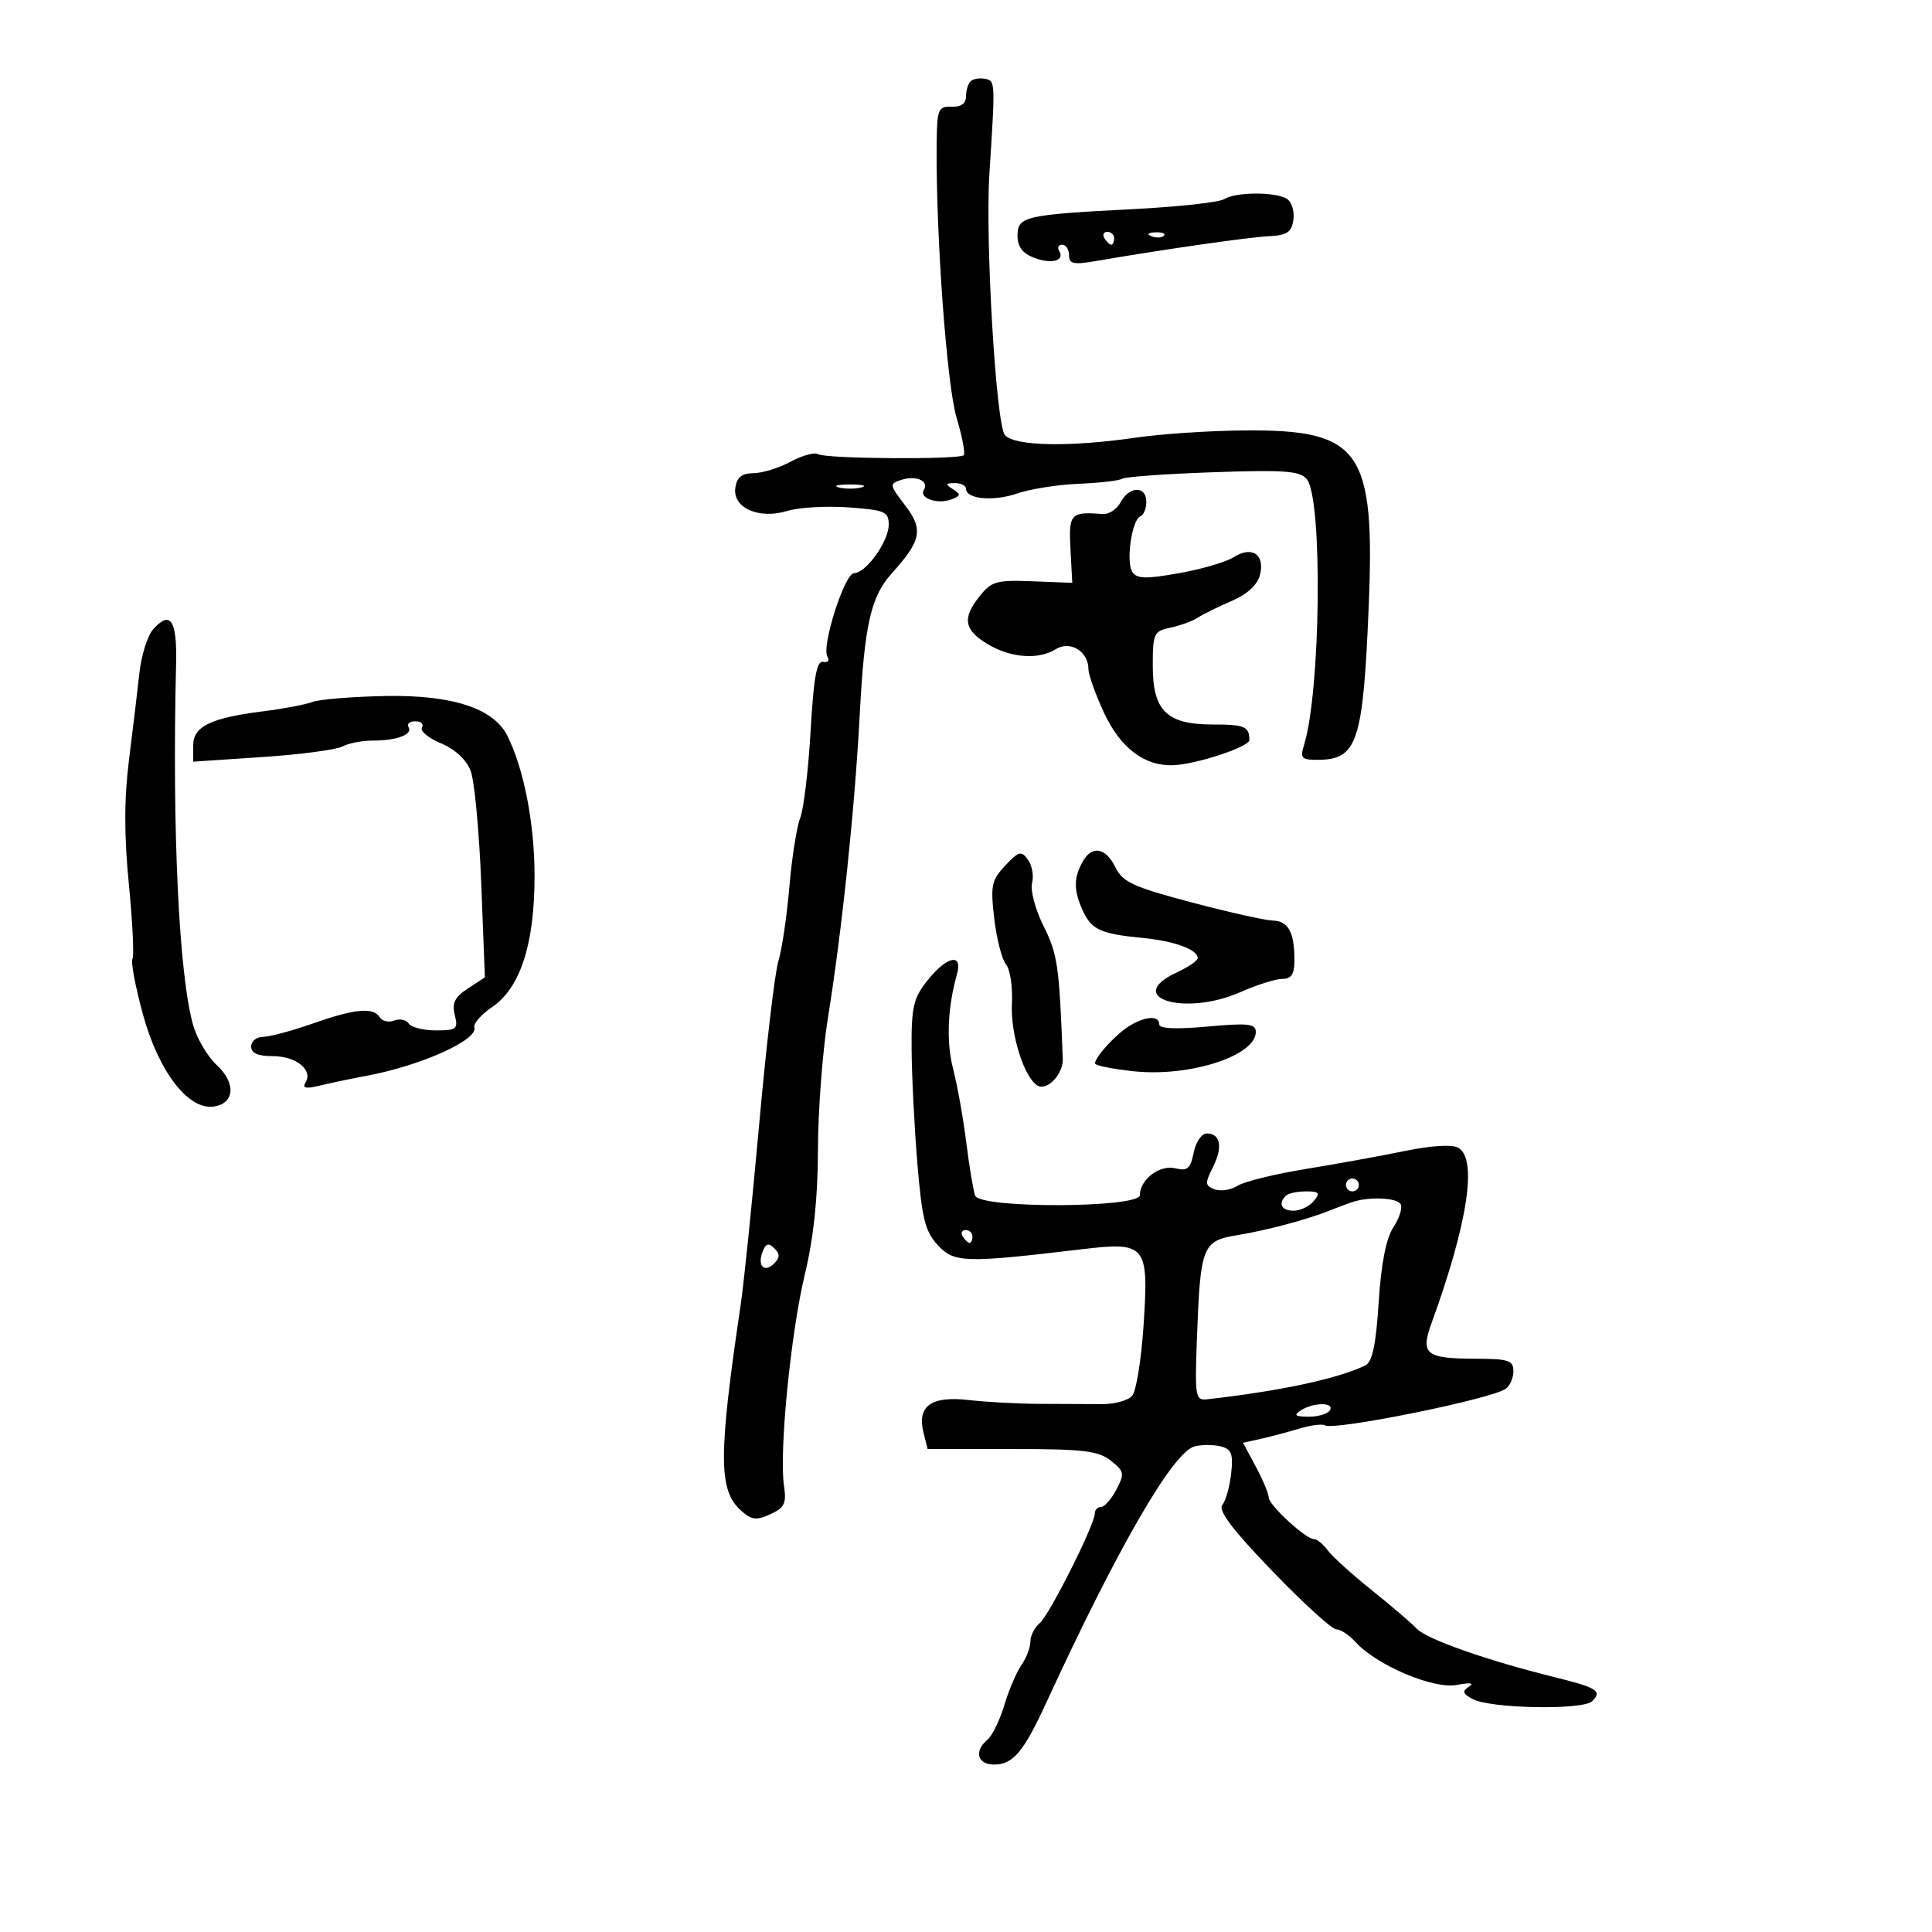 <svg xmlns="http://www.w3.org/2000/svg" width="300" height="300" viewBox="0 0 300 300" version="1.1">
	<path d="M 150.701 12.632 C 150.316 13.018, 150 14.082, 150 14.996 C 150 16.077, 149.213 16.631, 147.750 16.579 C 145.664 16.506, 145.496 16.937, 145.443 22.500 C 145.312 36.404, 147.019 59.794, 148.533 64.849 C 149.415 67.790, 149.916 70.417, 149.648 70.685 C 148.940 71.393, 128.209 71.247, 127.042 70.526 C 126.501 70.192, 124.583 70.714, 122.779 71.686 C 120.976 72.658, 118.375 73.464, 117 73.477 C 115.181 73.494, 114.413 74.110, 114.182 75.740 C 113.737 78.868, 117.840 80.692, 122.265 79.333 C 124.051 78.785, 128.322 78.540, 131.756 78.789 C 137.426 79.199, 138 79.447, 138 81.485 C 138 84.059, 134.460 89, 132.617 89 C 131.151 89, 127.516 100.407, 128.482 101.971 C 128.849 102.565, 128.554 102.926, 127.824 102.775 C 126.818 102.566, 126.349 105.141, 125.870 113.500 C 125.524 119.550, 124.798 125.625, 124.257 127 C 123.715 128.375, 122.956 133.210, 122.568 137.745 C 122.181 142.279, 121.415 147.454, 120.866 149.245 C 120.318 151.035, 118.979 162.400, 117.892 174.500 C 116.804 186.600, 115.515 199.200, 115.026 202.500 C 111.546 226.018, 111.545 231.373, 115.024 234.521 C 116.692 236.031, 117.423 236.128, 119.613 235.130 C 121.821 234.124, 122.145 233.452, 121.738 230.722 C 120.961 225.514, 122.777 207.059, 124.963 197.938 C 126.346 192.171, 126.994 186.018, 127.011 178.500 C 127.025 172.450, 127.725 163.225, 128.567 158 C 130.742 144.503, 132.730 125.549, 133.497 111 C 134.236 96.969, 135.223 92.628, 138.498 89 C 143.070 83.937, 143.408 82.224, 140.570 78.503 C 138.086 75.246, 138.067 75.114, 139.991 74.503 C 142.282 73.776, 144.306 74.696, 143.453 76.076 C 142.664 77.353, 145.597 78.368, 147.722 77.553 C 149.197 76.987, 149.233 76.759, 147.972 75.962 C 146.737 75.180, 146.781 75.028, 148.250 75.015 C 149.213 75.007, 150 75.398, 150 75.883 C 150 77.508, 154.253 77.903, 157.968 76.623 C 159.990 75.927, 164.285 75.250, 167.513 75.119 C 170.741 74.989, 173.780 74.636, 174.267 74.335 C 174.753 74.035, 181.112 73.581, 188.398 73.328 C 199.468 72.942, 201.853 73.118, 202.916 74.399 C 205.411 77.405, 205.090 107.409, 202.473 115.750 C 201.853 117.726, 202.116 117.998, 204.633 117.985 C 210.751 117.952, 211.645 115.289, 212.518 94.500 C 213.553 69.834, 211.353 66.688, 193.169 66.837 C 187.851 66.880, 180.350 67.376, 176.500 67.938 C 166.120 69.454, 157.484 69.288, 156.036 67.543 C 154.661 65.886, 152.970 37.359, 153.633 27 C 154.561 12.504, 154.563 12.559, 152.951 12.239 C 152.099 12.069, 151.087 12.246, 150.701 12.632 M 190.089 30.924 C 189.313 31.415, 183.013 32.109, 176.089 32.465 C 159.100 33.340, 158 33.592, 158 36.604 C 158 38.314, 158.778 39.345, 160.584 40.032 C 163.327 41.075, 165.416 40.481, 164.457 38.931 C 164.141 38.419, 164.359 38, 164.941 38 C 165.523 38, 166 38.733, 166 39.628 C 166 40.991, 166.690 41.136, 170.250 40.521 C 180.405 38.765, 193.772 36.846, 197 36.680 C 199.865 36.533, 200.561 36.067, 200.837 34.113 C 201.023 32.800, 200.573 31.345, 199.837 30.878 C 198.077 29.762, 191.878 29.791, 190.089 30.924 M 171.500 37 C 171.840 37.550, 172.316 38, 172.559 38 C 172.802 38, 173 37.550, 173 37 C 173 36.450, 172.523 36, 171.941 36 C 171.359 36, 171.160 36.450, 171.500 37 M 178.813 36.683 C 179.534 36.972, 180.397 36.936, 180.729 36.604 C 181.061 36.272, 180.471 36.036, 179.417 36.079 C 178.252 36.127, 178.015 36.364, 178.813 36.683 M 130.250 75.689 C 131.213 75.941, 132.787 75.941, 133.750 75.689 C 134.713 75.438, 133.925 75.232, 132 75.232 C 130.075 75.232, 129.287 75.438, 130.250 75.689 M 174.009 77.984 C 173.425 79.074, 172.172 79.903, 171.224 79.825 C 166.242 79.415, 165.927 79.756, 166.220 85.250 L 166.500 90.500 160.312 90.263 C 154.661 90.047, 153.943 90.257, 152.024 92.696 C 149.365 96.077, 149.725 97.884, 153.500 100.096 C 157.049 102.176, 161.282 102.465, 163.932 100.810 C 166.161 99.418, 168.993 101.126, 169.010 103.872 C 169.015 104.768, 170.106 107.833, 171.434 110.685 C 173.966 116.123, 177.681 118.959, 182.102 118.826 C 185.656 118.720, 194 115.980, 194 114.920 C 194 112.817, 193.260 112.500, 188.355 112.500 C 181.159 112.500, 179 110.391, 179 103.364 C 179 98.361, 179.167 98.003, 181.750 97.459 C 183.262 97.141, 185.175 96.442, 186 95.906 C 186.825 95.370, 189.197 94.200, 191.271 93.306 C 193.715 92.252, 195.258 90.819, 195.656 89.233 C 196.444 86.095, 194.376 84.715, 191.582 86.515 C 190.437 87.252, 186.621 88.370, 183.103 88.998 C 177.935 89.922, 176.537 89.887, 175.832 88.821 C 174.801 87.264, 175.758 80.649, 177.084 80.167 C 177.588 79.983, 178 78.971, 178 77.917 C 178 75.407, 175.364 75.451, 174.009 77.984 M 23.775 97.726 C 22.907 98.702, 21.950 101.750, 21.649 104.500 C 21.348 107.250, 20.619 113.325, 20.029 118 C 19.271 124.006, 19.265 129.667, 20.010 137.293 C 20.590 143.230, 20.841 148.449, 20.567 148.892 C 20.293 149.334, 21.014 153.172, 22.169 157.419 C 24.595 166.344, 29.217 172.392, 33.181 171.827 C 36.452 171.362, 36.681 168.187, 33.647 165.373 C 32.244 164.073, 30.608 161.319, 30.011 159.254 C 27.787 151.565, 26.709 128.881, 27.343 103.089 C 27.510 96.282, 26.461 94.707, 23.775 97.726 M 48.500 109.002 C 47.400 109.412, 44.025 110.056, 41 110.434 C 32.720 111.468, 30 112.784, 30 115.758 L 30 118.273 40.718 117.555 C 46.613 117.160, 52.208 116.424, 53.152 115.919 C 54.096 115.413, 56.211 115, 57.852 115 C 61.636 115, 64.150 114.052, 63.435 112.895 C 63.131 112.403, 63.610 112, 64.500 112 C 65.390 112, 65.848 112.436, 65.519 112.970 C 65.189 113.503, 66.515 114.606, 68.466 115.421 C 70.671 116.343, 72.418 117.962, 73.084 119.702 C 73.674 121.241, 74.412 129.084, 74.725 137.130 L 75.294 151.761 72.656 153.490 C 70.612 154.829, 70.152 155.758, 70.617 157.609 C 71.165 159.794, 70.911 160, 67.667 160 C 65.715 160, 63.821 159.519, 63.458 158.932 C 63.095 158.344, 62.092 158.135, 61.229 158.466 C 60.366 158.797, 59.358 158.580, 58.990 157.984 C 57.987 156.361, 55.150 156.617, 48.595 158.923 C 45.347 160.065, 41.859 161, 40.845 161 C 39.830 161, 39 161.675, 39 162.500 C 39 163.537, 40.042 164, 42.378 164 C 45.991 164, 48.643 166.150, 47.437 168.101 C 46.901 168.970, 47.484 169.100, 49.601 168.583 C 51.196 168.195, 54.525 167.498, 57 167.034 C 65.425 165.457, 74.320 161.439, 73.661 159.508 C 73.472 158.954, 74.711 157.546, 76.414 156.380 C 80.824 153.361, 83.011 146.575, 83.005 135.932 C 83 127.884, 81.346 119.376, 78.791 114.260 C 76.656 109.983, 70.197 107.877, 59.828 108.077 C 54.698 108.176, 49.600 108.592, 48.500 109.002 M 156.083 134.412 C 153.957 136.675, 153.785 137.511, 154.389 142.649 C 154.758 145.795, 155.581 148.995, 156.217 149.762 C 156.854 150.529, 157.264 153.258, 157.130 155.828 C 156.885 160.497, 158.984 167.254, 161.081 168.550 C 162.571 169.471, 165.117 166.802, 165.027 164.415 C 164.480 149.921, 164.227 148.174, 162.051 143.816 C 160.772 141.255, 159.964 138.244, 160.257 137.126 C 160.549 136.008, 160.262 134.373, 159.619 133.493 C 158.575 132.066, 158.194 132.165, 156.083 134.412 M 168.035 133.934 C 166.702 136.424, 166.728 138.308, 168.135 141.398 C 169.487 144.365, 170.907 145.013, 177.423 145.641 C 182.372 146.117, 186.019 147.457, 185.978 148.785 C 185.966 149.178, 184.504 150.175, 182.728 151 C 174.332 154.901, 183.960 157.881, 192.605 154.056 C 195.162 152.925, 198.097 152, 199.127 152 C 200.530 152, 201 151.267, 201 149.082 C 201 144.760, 200.041 143.006, 197.643 142.946 C 196.464 142.916, 190.775 141.642, 185 140.115 C 175.948 137.721, 174.320 136.970, 173.195 134.669 C 171.661 131.529, 169.488 131.219, 168.035 133.934 M 144 152.265 C 141.818 155.018, 141.507 156.379, 141.554 162.960 C 141.584 167.107, 141.988 175.075, 142.450 180.668 C 143.161 189.250, 143.656 191.228, 145.626 193.352 C 148.172 196.098, 149.806 196.144, 168 193.980 C 178.012 192.789, 178.406 193.281, 177.562 205.938 C 177.216 211.129, 176.431 215.980, 175.818 216.719 C 175.204 217.459, 173.082 218.049, 171.101 218.032 C 169.121 218.015, 164.800 217.996, 161.500 217.990 C 158.200 217.984, 153.226 217.718, 150.448 217.399 C 144.568 216.724, 142.361 218.319, 143.407 222.487 L 144.038 225 157.111 225 C 168.189 225, 170.534 225.275, 172.474 226.801 C 174.587 228.463, 174.655 228.811, 173.350 231.301 C 172.572 232.786, 171.500 234, 170.968 234 C 170.436 234, 170 234.455, 170 235.012 C 170 236.752, 162.929 250.814, 161.428 252.060 C 160.642 252.712, 160 253.990, 160 254.900 C 160 255.810, 159.376 257.446, 158.613 258.536 C 157.849 259.625, 156.652 262.431, 155.951 264.770 C 155.250 267.110, 154.074 269.524, 153.338 270.134 C 151.216 271.896, 151.764 274, 154.345 274 C 157.287 274, 158.930 272.065, 162.414 264.500 C 173.549 240.314, 182.161 225.427, 185.502 224.589 C 186.634 224.305, 188.466 224.309, 189.572 224.598 C 191.233 225.033, 191.512 225.768, 191.173 228.812 C 190.948 230.840, 190.330 233.040, 189.800 233.700 C 189.119 234.550, 191.390 237.548, 197.561 243.950 C 202.359 248.928, 206.826 253, 207.488 253 C 208.149 253, 209.474 253.866, 210.432 254.925 C 213.726 258.564, 222.575 262.332, 226.195 261.637 C 228.281 261.237, 228.989 261.332, 228.115 261.894 C 226.994 262.615, 227.104 262.985, 228.692 263.835 C 231.454 265.313, 245.832 265.568, 247.236 264.164 C 248.820 262.580, 248.007 262.062, 241.347 260.416 C 230.936 257.843, 221.536 254.538, 220 252.910 C 219.175 252.036, 216.025 249.340, 213 246.918 C 209.975 244.497, 206.912 241.725, 206.193 240.758 C 205.475 239.791, 204.508 239, 204.046 239 C 202.762 239, 197 233.695, 197 232.513 C 197 231.939, 196.103 229.797, 195.007 227.752 L 193.015 224.034 195.757 223.427 C 197.266 223.094, 199.954 222.379, 201.730 221.839 C 203.507 221.299, 205.307 221.069, 205.730 221.327 C 207.129 222.179, 231.190 217.336, 233.750 215.687 C 234.438 215.244, 235 214.009, 235 212.941 C 235 211.246, 234.270 210.998, 229.250 210.985 C 221.347 210.964, 220.530 210.308, 222.307 205.407 C 227.937 189.883, 229.448 179.910, 226.428 178.220 C 225.473 177.685, 222.238 177.881, 218.178 178.719 C 214.505 179.477, 207.582 180.734, 202.793 181.513 C 198.004 182.292, 193.226 183.466, 192.175 184.123 C 191.125 184.779, 189.515 185.028, 188.597 184.676 C 187.116 184.107, 187.086 183.727, 188.328 181.268 C 189.908 178.139, 189.528 176, 187.392 176 C 186.591 176, 185.684 177.329, 185.352 178.988 C 184.854 181.478, 184.382 181.883, 182.521 181.416 C 180.101 180.808, 177 183.142, 177 185.571 C 177 187.594, 152.201 187.686, 151.425 185.666 C 151.144 184.933, 150.522 181.220, 150.043 177.416 C 149.565 173.612, 148.647 168.475, 148.005 166 C 146.913 161.793, 147.127 156.522, 148.603 151.250 C 149.535 147.923, 146.998 148.482, 144 152.265 M 175.512 159.213 C 173.467 160.399, 170.092 164.029, 170.033 165.108 C 170.015 165.442, 172.737 166.001, 176.083 166.351 C 184.750 167.257, 195 163.945, 195 160.240 C 195 158.960, 193.833 158.830, 187.500 159.404 C 182.532 159.854, 180 159.732, 180 159.042 C 180 157.687, 178.014 157.763, 175.512 159.213 M 209 184 C 209 184.550, 209.450 185, 210 185 C 210.550 185, 211 184.550, 211 184 C 211 183.450, 210.550 183, 210 183 C 209.450 183, 209 183.450, 209 184 M 199.667 185.667 C 198.425 186.908, 198.991 188, 200.878 188 C 201.910 188, 203.315 187.325, 204 186.500 C 205.049 185.236, 204.859 185, 202.789 185 C 201.438 185, 200.033 185.300, 199.667 185.667 M 210 186.652 C 209.175 186.924, 207.600 187.512, 206.500 187.959 C 203.078 189.350, 196.693 191.053, 192.068 191.808 C 186.713 192.683, 186.390 193.508, 185.866 207.641 C 185.518 217.015, 185.598 217.489, 187.500 217.275 C 198.797 216.002, 207.807 214.071, 212 212.024 C 213.098 211.487, 213.655 208.864, 214.080 202.230 C 214.467 196.176, 215.228 192.301, 216.372 190.556 C 217.313 189.119, 217.813 187.506, 217.483 186.972 C 216.861 185.967, 212.630 185.786, 210 186.652 M 149.500 192 C 149.840 192.550, 150.316 193, 150.559 193 C 150.802 193, 151 192.550, 151 192 C 151 191.450, 150.523 191, 149.941 191 C 149.359 191, 149.160 191.450, 149.500 192 M 118.409 194.376 C 117.562 196.584, 118.689 197.711, 120.217 196.183 C 121.119 195.281, 121.122 194.722, 120.233 193.833 C 119.343 192.943, 118.909 193.072, 118.409 194.376 M 202 219 C 200.827 219.758, 201.086 219.973, 203.191 219.985 C 204.671 219.993, 206.160 219.550, 206.500 219 C 207.289 217.723, 203.976 217.723, 202 219" stroke="none" fill="black" fill-rule="evenodd"/>
</svg>
